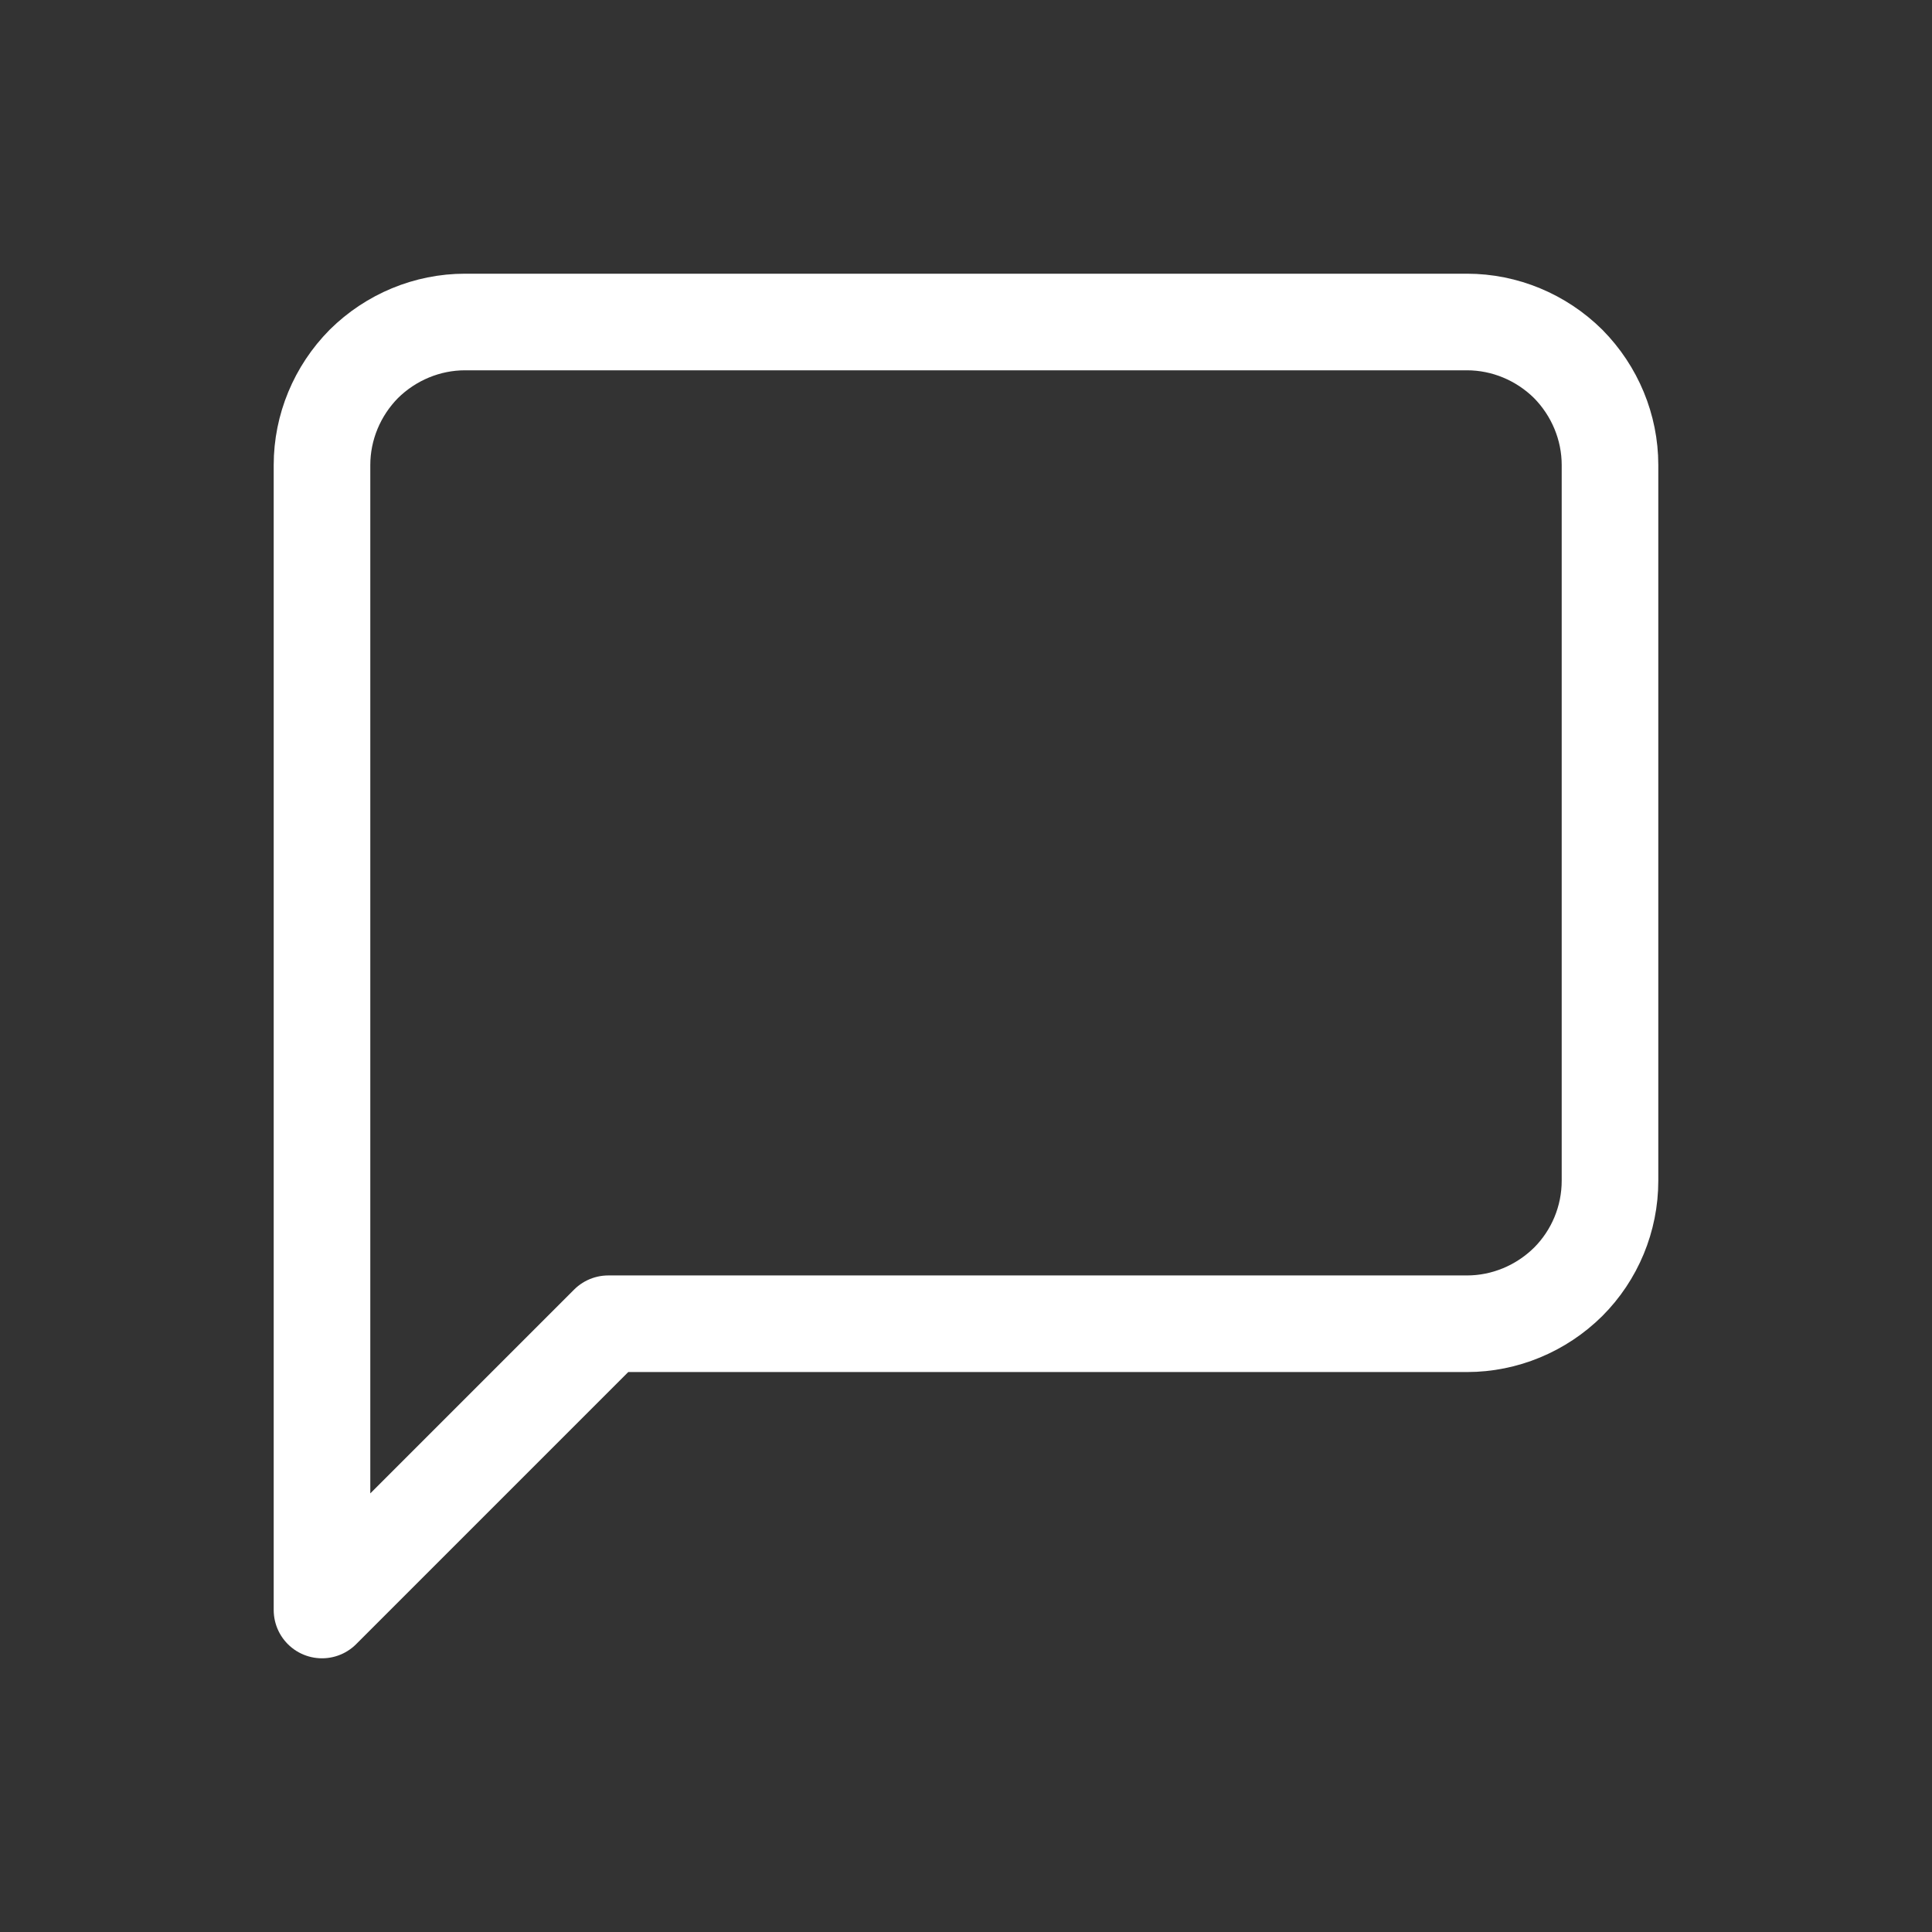 <svg width="10" height="10" viewBox="0 0 6 6" fill="none" xmlns="http://www.w3.org/2000/svg">
<rect x="0" y="0" width="6" height="6" fill="#333333" stroke="none"/>
<path d="M5 3.667C5 3.785 4.953 3.898 4.87 3.981C4.786 4.064 4.673 4.111 4.556 4.111H1.889L1 5V1.444C1 1.327 1.047 1.214 1.13 1.13C1.214 1.047 1.327 1 1.444 1H4.556C4.673 1 4.786 1.047 4.87 1.13C4.953 1.214 5 1.327 5 1.444V3.667Z" stroke="white" stroke-width="0.3" stroke-linecap="round" stroke-linejoin="round"/>
</svg>
